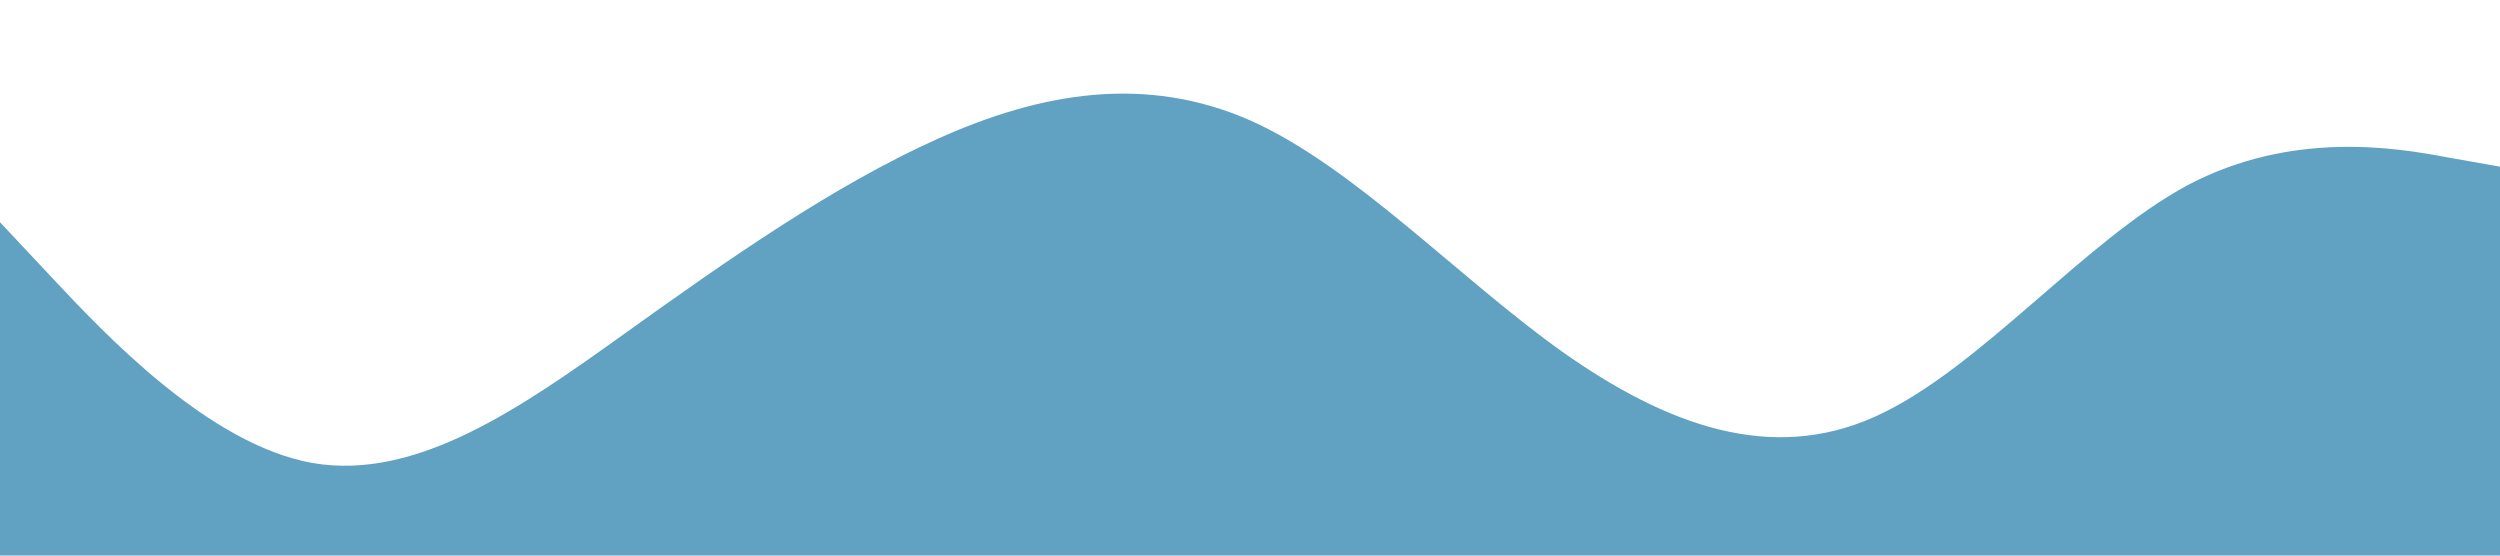 <?xml version="1.0" standalone="no"?><svg xmlns="http://www.w3.org/2000/svg" viewBox="0 0 1440 320"><path fill="#61a1c1" fill-opacity="1" d="M0,128L30,160C60,192,120,256,180,266.7C240,277,300,235,360,192C420,149,480,107,540,80C600,53,660,43,720,69.3C780,96,840,160,900,202.7C960,245,1020,267,1080,240C1140,213,1200,139,1260,106.7C1320,75,1380,85,1410,90.7L1440,96L1440,320L1410,320C1380,320,1320,320,1260,320C1200,320,1140,320,1080,320C1020,320,960,320,900,320C840,320,780,320,720,320C660,320,600,320,540,320C480,320,420,320,360,320C300,320,240,320,180,320C120,320,60,320,30,320L0,320Z"></path></svg>